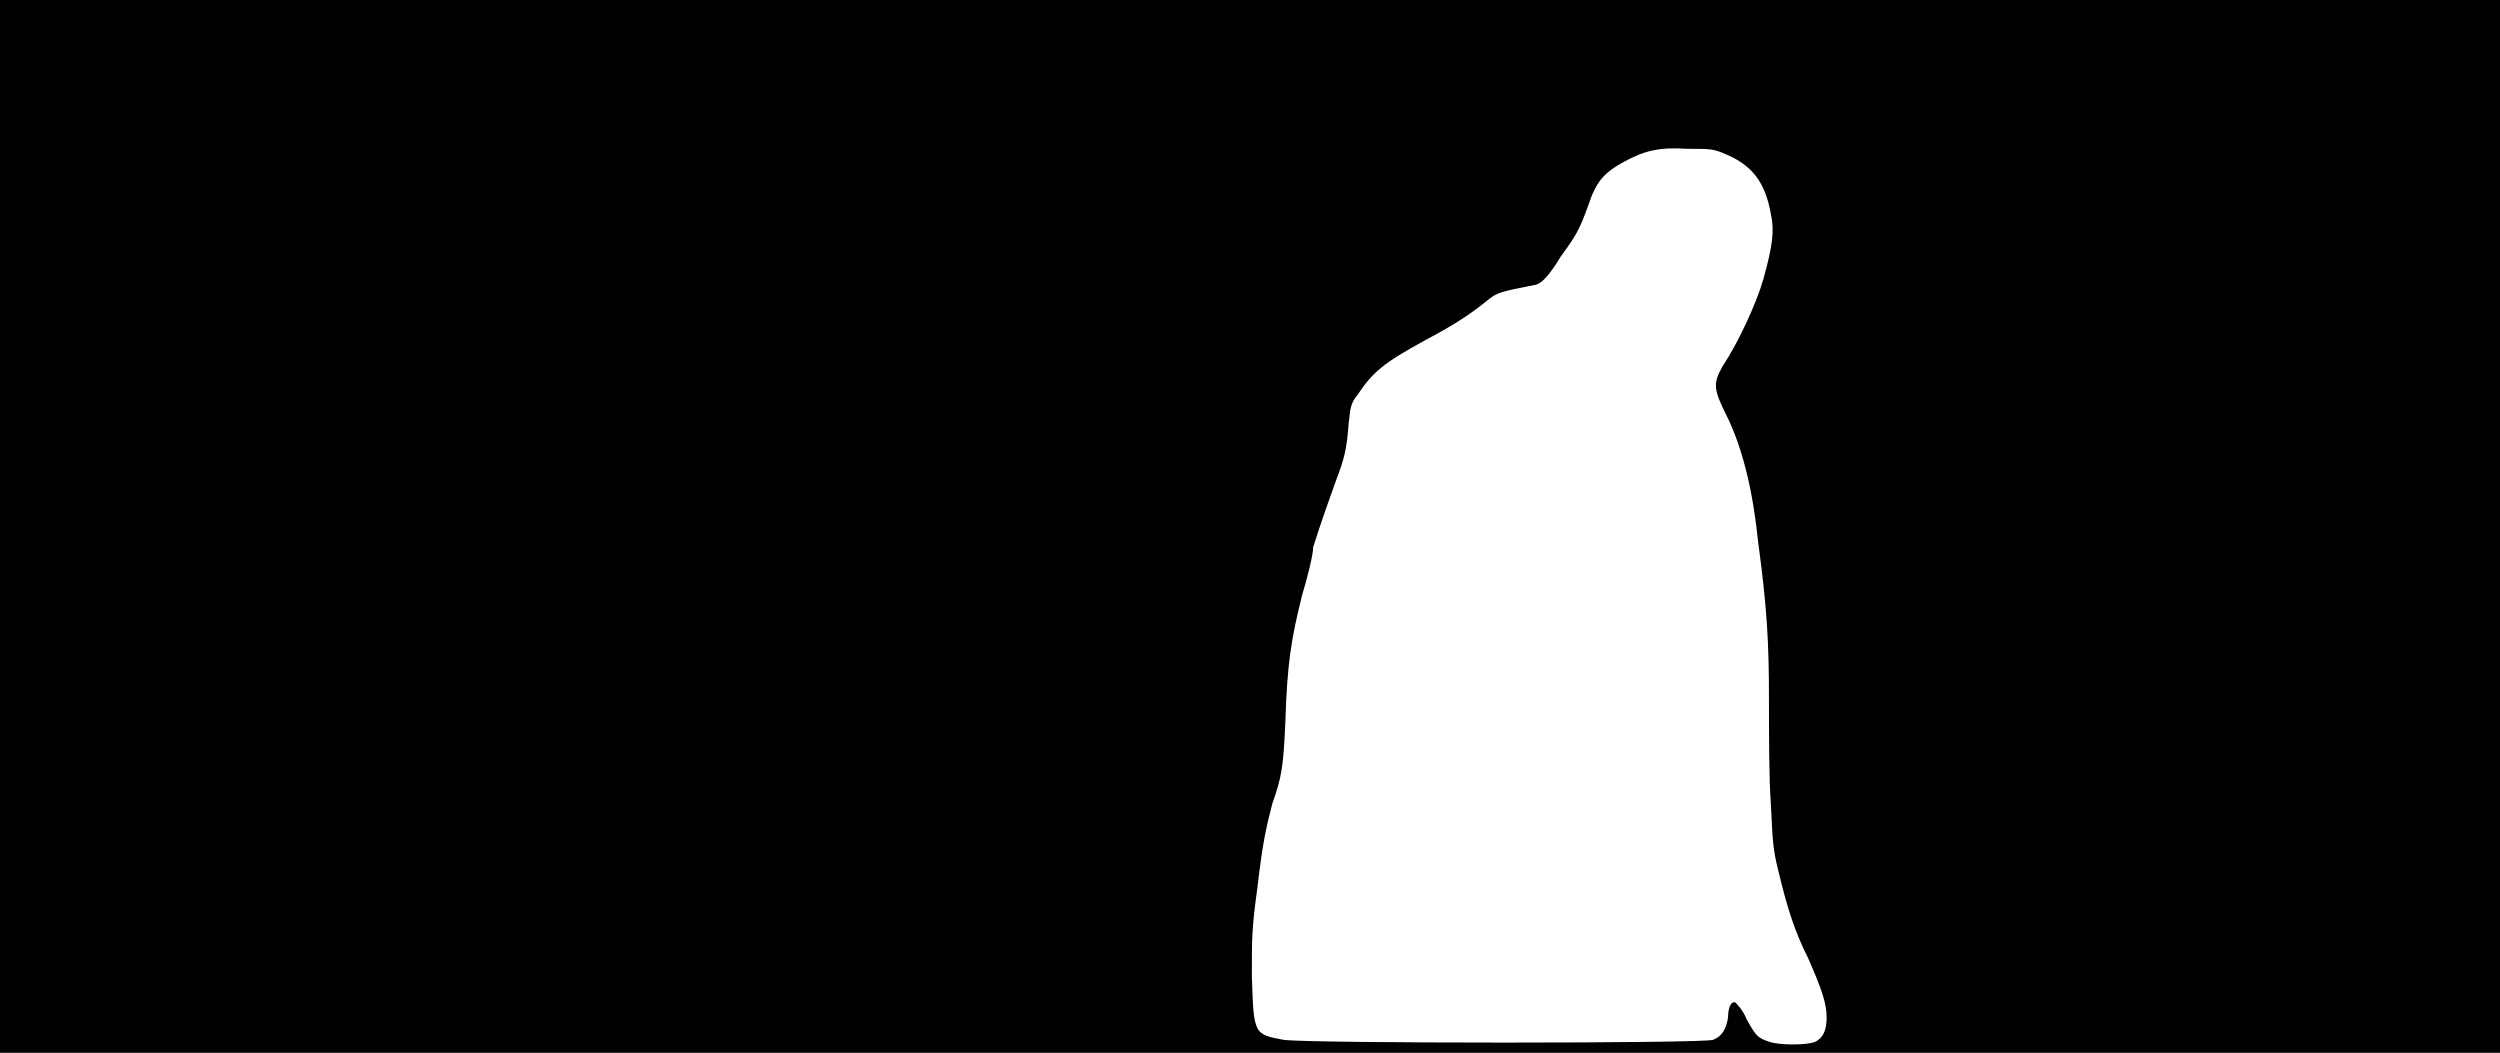 <svg xmlns="http://www.w3.org/2000/svg" width="1344" height="566"><path d="M0 283V0h1344v566H0V283m976 277c4-2 6-6 6-13 0-8-3-16-10-32-7-14-11-26-16-47-3-12-3-16-4-36-1-13-1-38-1-55 0-32-1-50-6-87-3-29-9-51-17-67-7-14-7-17-2-26 8-12 18-33 22-47 5-18 6-26 4-35-3-17-10-26-24-32-7-3-8-3-21-3-15-1-23 1-34 7s-15 11-19 23c-5 14-7 17-15 28-6 10-10 14-13 15-20 4-21 4-27 9-10 8-18 13-33 21-22 12-28 17-36 29-4 5-4 7-5 16-1 13-2 18-7 31-9 25-10 29-12 35 0 4-3 16-6 26-6 24-8 37-9 68-1 24-2 30-7 44-3 12-5 19-8 45-3 22-3 26-3 48 1 31 1 31 17 34 13 2 227 2 231 0 5-2 7-6 8-12 0-6 2-9 4-8 1 1 4 4 6 9 5 9 6 10 12 12 5 2 21 2 25 0z"/></svg>